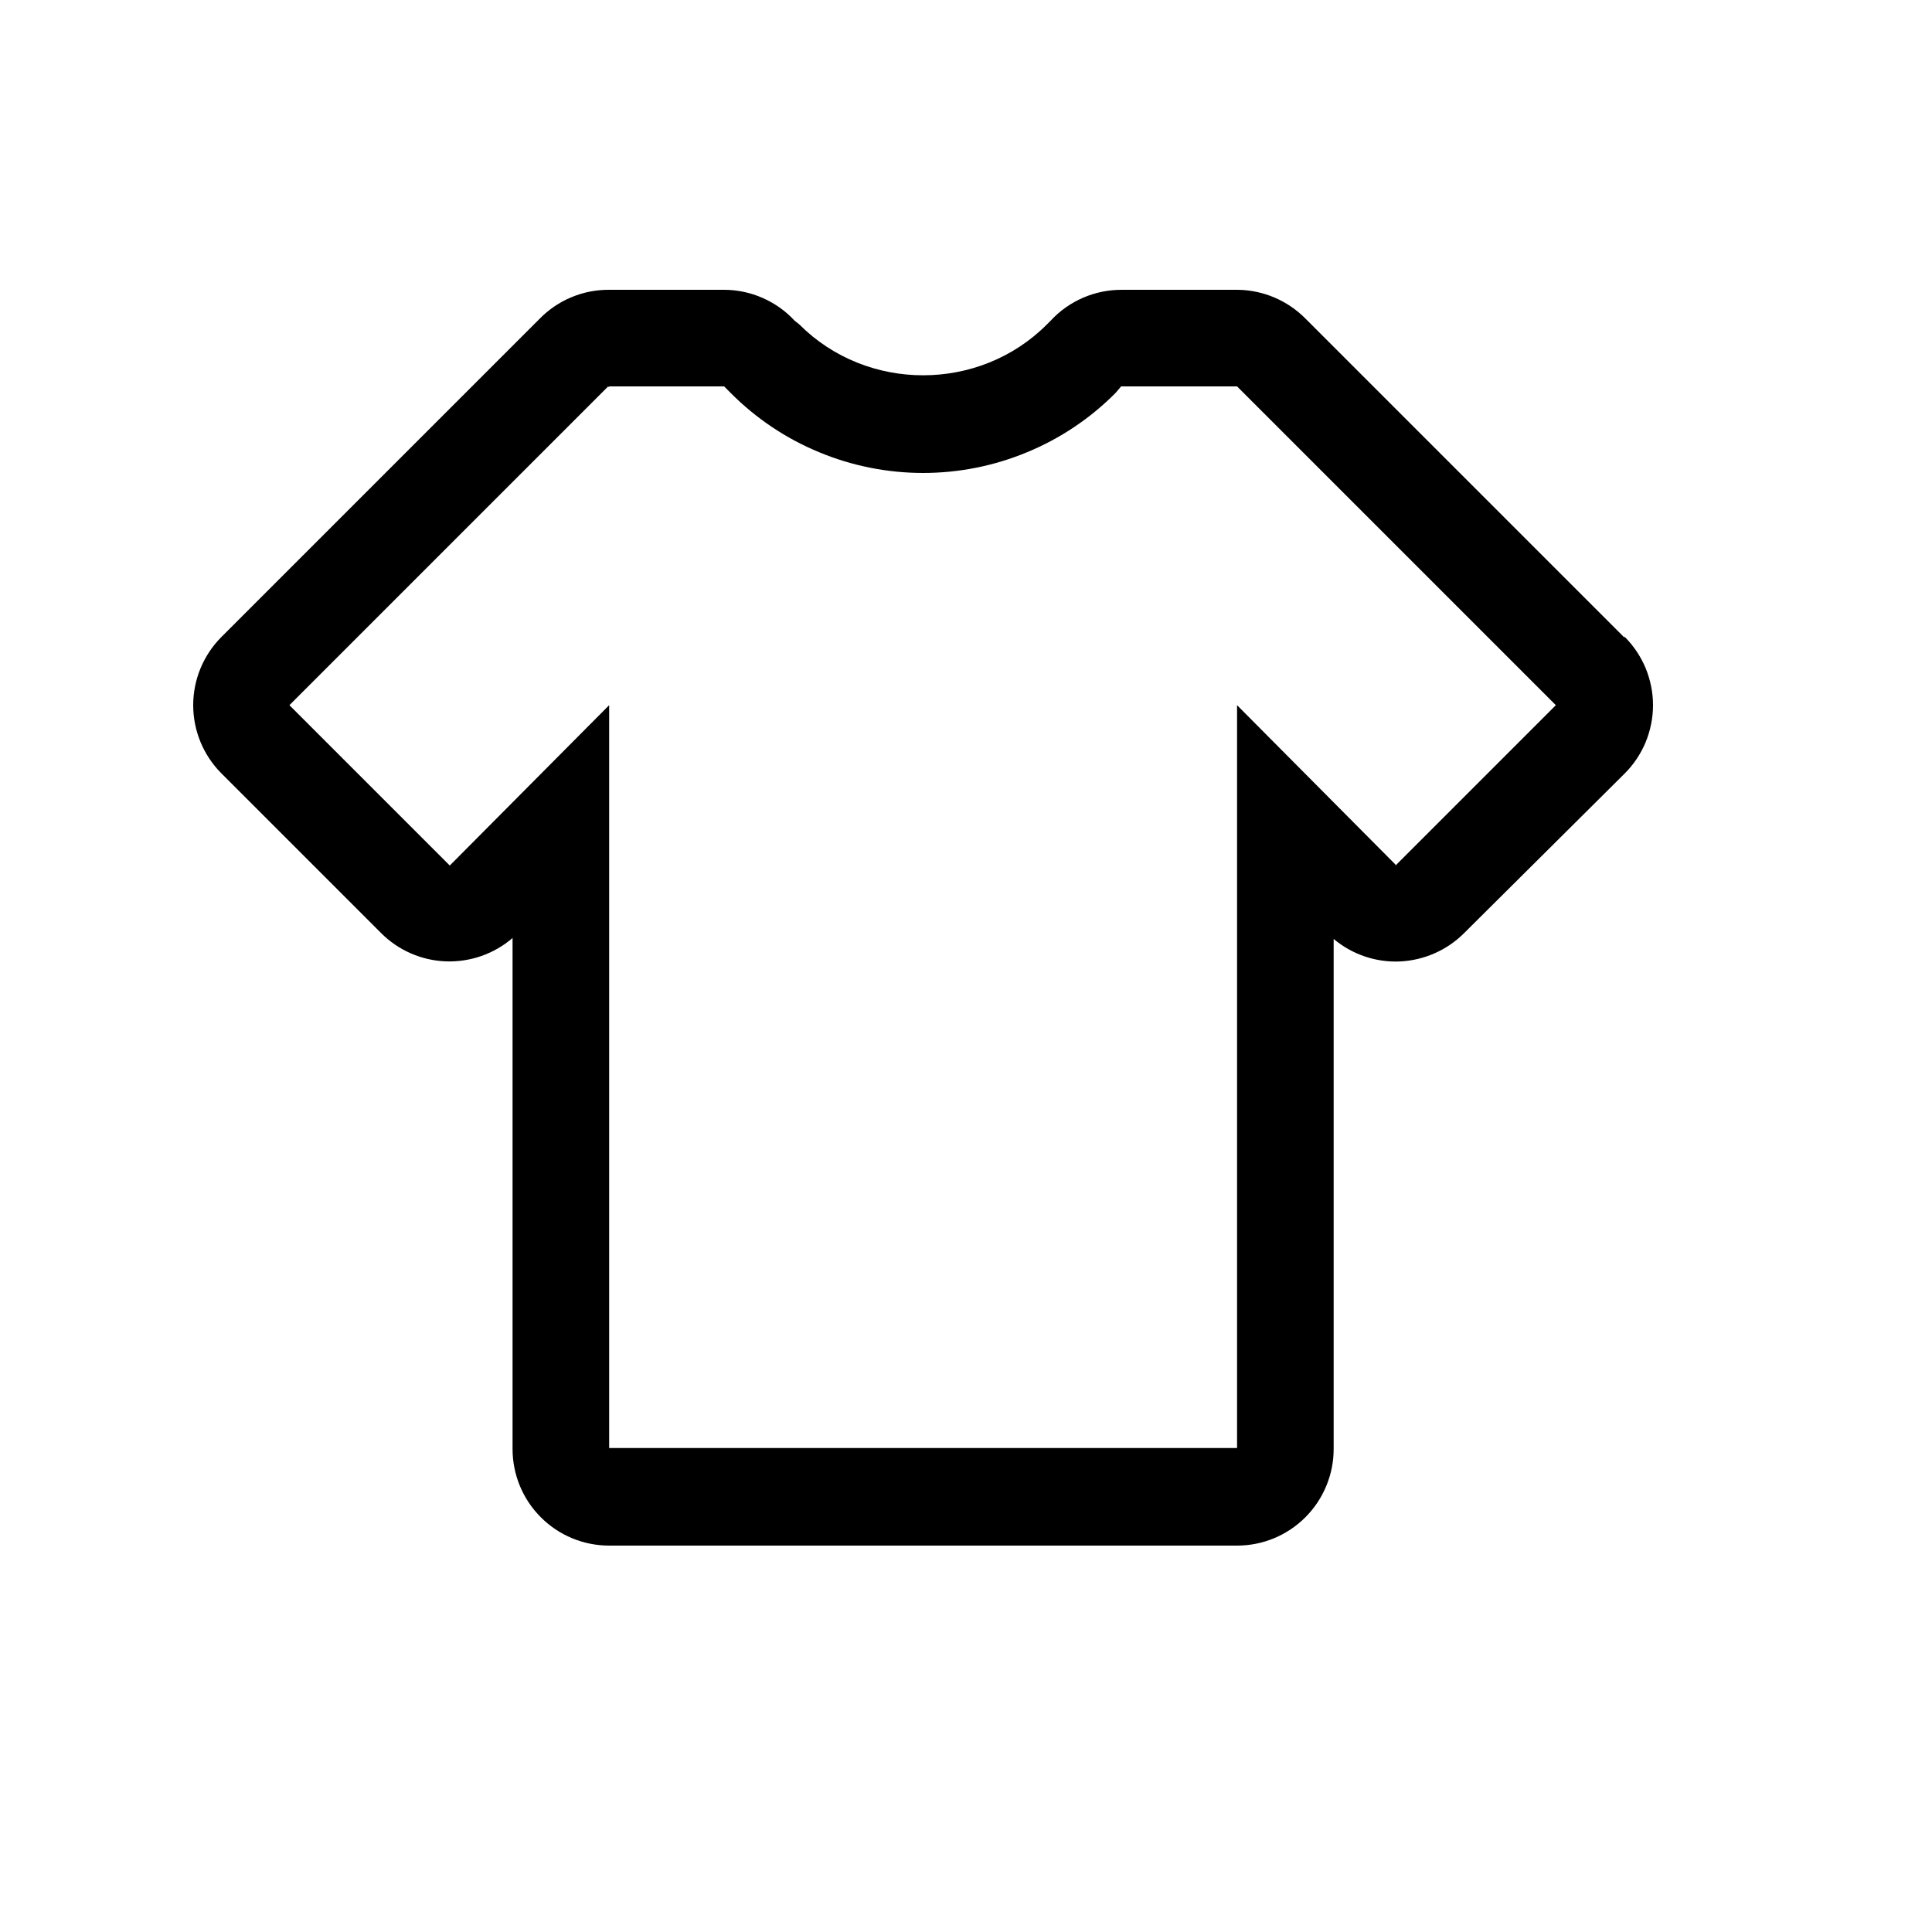 <svg width="20" height="20" viewBox="0 0 20 20" fill="none" xmlns="http://www.w3.org/2000/svg">
<path d="M16.816 6.6L13.516 3.3C13.331 3.112 13.08 3.004 12.816 3H11.616C11.477 2.999 11.34 3.027 11.212 3.082C11.085 3.137 10.97 3.218 10.876 3.32L10.836 3.36C10.136 4.06 8.976 4.06 8.276 3.36L8.226 3.32C8.133 3.219 8.02 3.139 7.894 3.084C7.769 3.029 7.633 3 7.496 3H6.306C6.172 2.999 6.039 3.025 5.915 3.077C5.792 3.128 5.68 3.204 5.586 3.3L2.286 6.6C2.103 6.787 2 7.038 2 7.3C2 7.562 2.103 7.813 2.286 8L3.946 9.66C4.124 9.838 4.364 9.943 4.616 9.952C4.868 9.961 5.115 9.875 5.306 9.71V15C5.306 15.265 5.411 15.52 5.599 15.707C5.786 15.895 6.041 16 6.306 16H12.806C13.071 16 13.325 15.895 13.513 15.707C13.7 15.52 13.806 15.265 13.806 15V9.72C13.998 9.881 14.243 9.964 14.492 9.953C14.742 9.941 14.979 9.837 15.156 9.66L16.816 8.01C16.91 7.917 16.984 7.806 17.035 7.685C17.085 7.563 17.112 7.432 17.112 7.3C17.112 7.168 17.085 7.037 17.035 6.915C16.984 6.794 16.91 6.683 16.816 6.59V6.6ZM14.446 8.95L12.806 7.3V14.99H6.306V7.3L4.656 8.96L2.996 7.3L6.296 4L6.306 4.01V4H7.496L7.566 4.07C7.827 4.332 8.137 4.54 8.479 4.681C8.82 4.823 9.186 4.896 9.556 4.896C9.926 4.896 10.292 4.823 10.633 4.681C10.975 4.54 11.285 4.332 11.546 4.07L11.606 4H12.806L16.106 7.3L14.446 8.96V8.95Z" fill="black"/>
</svg>
